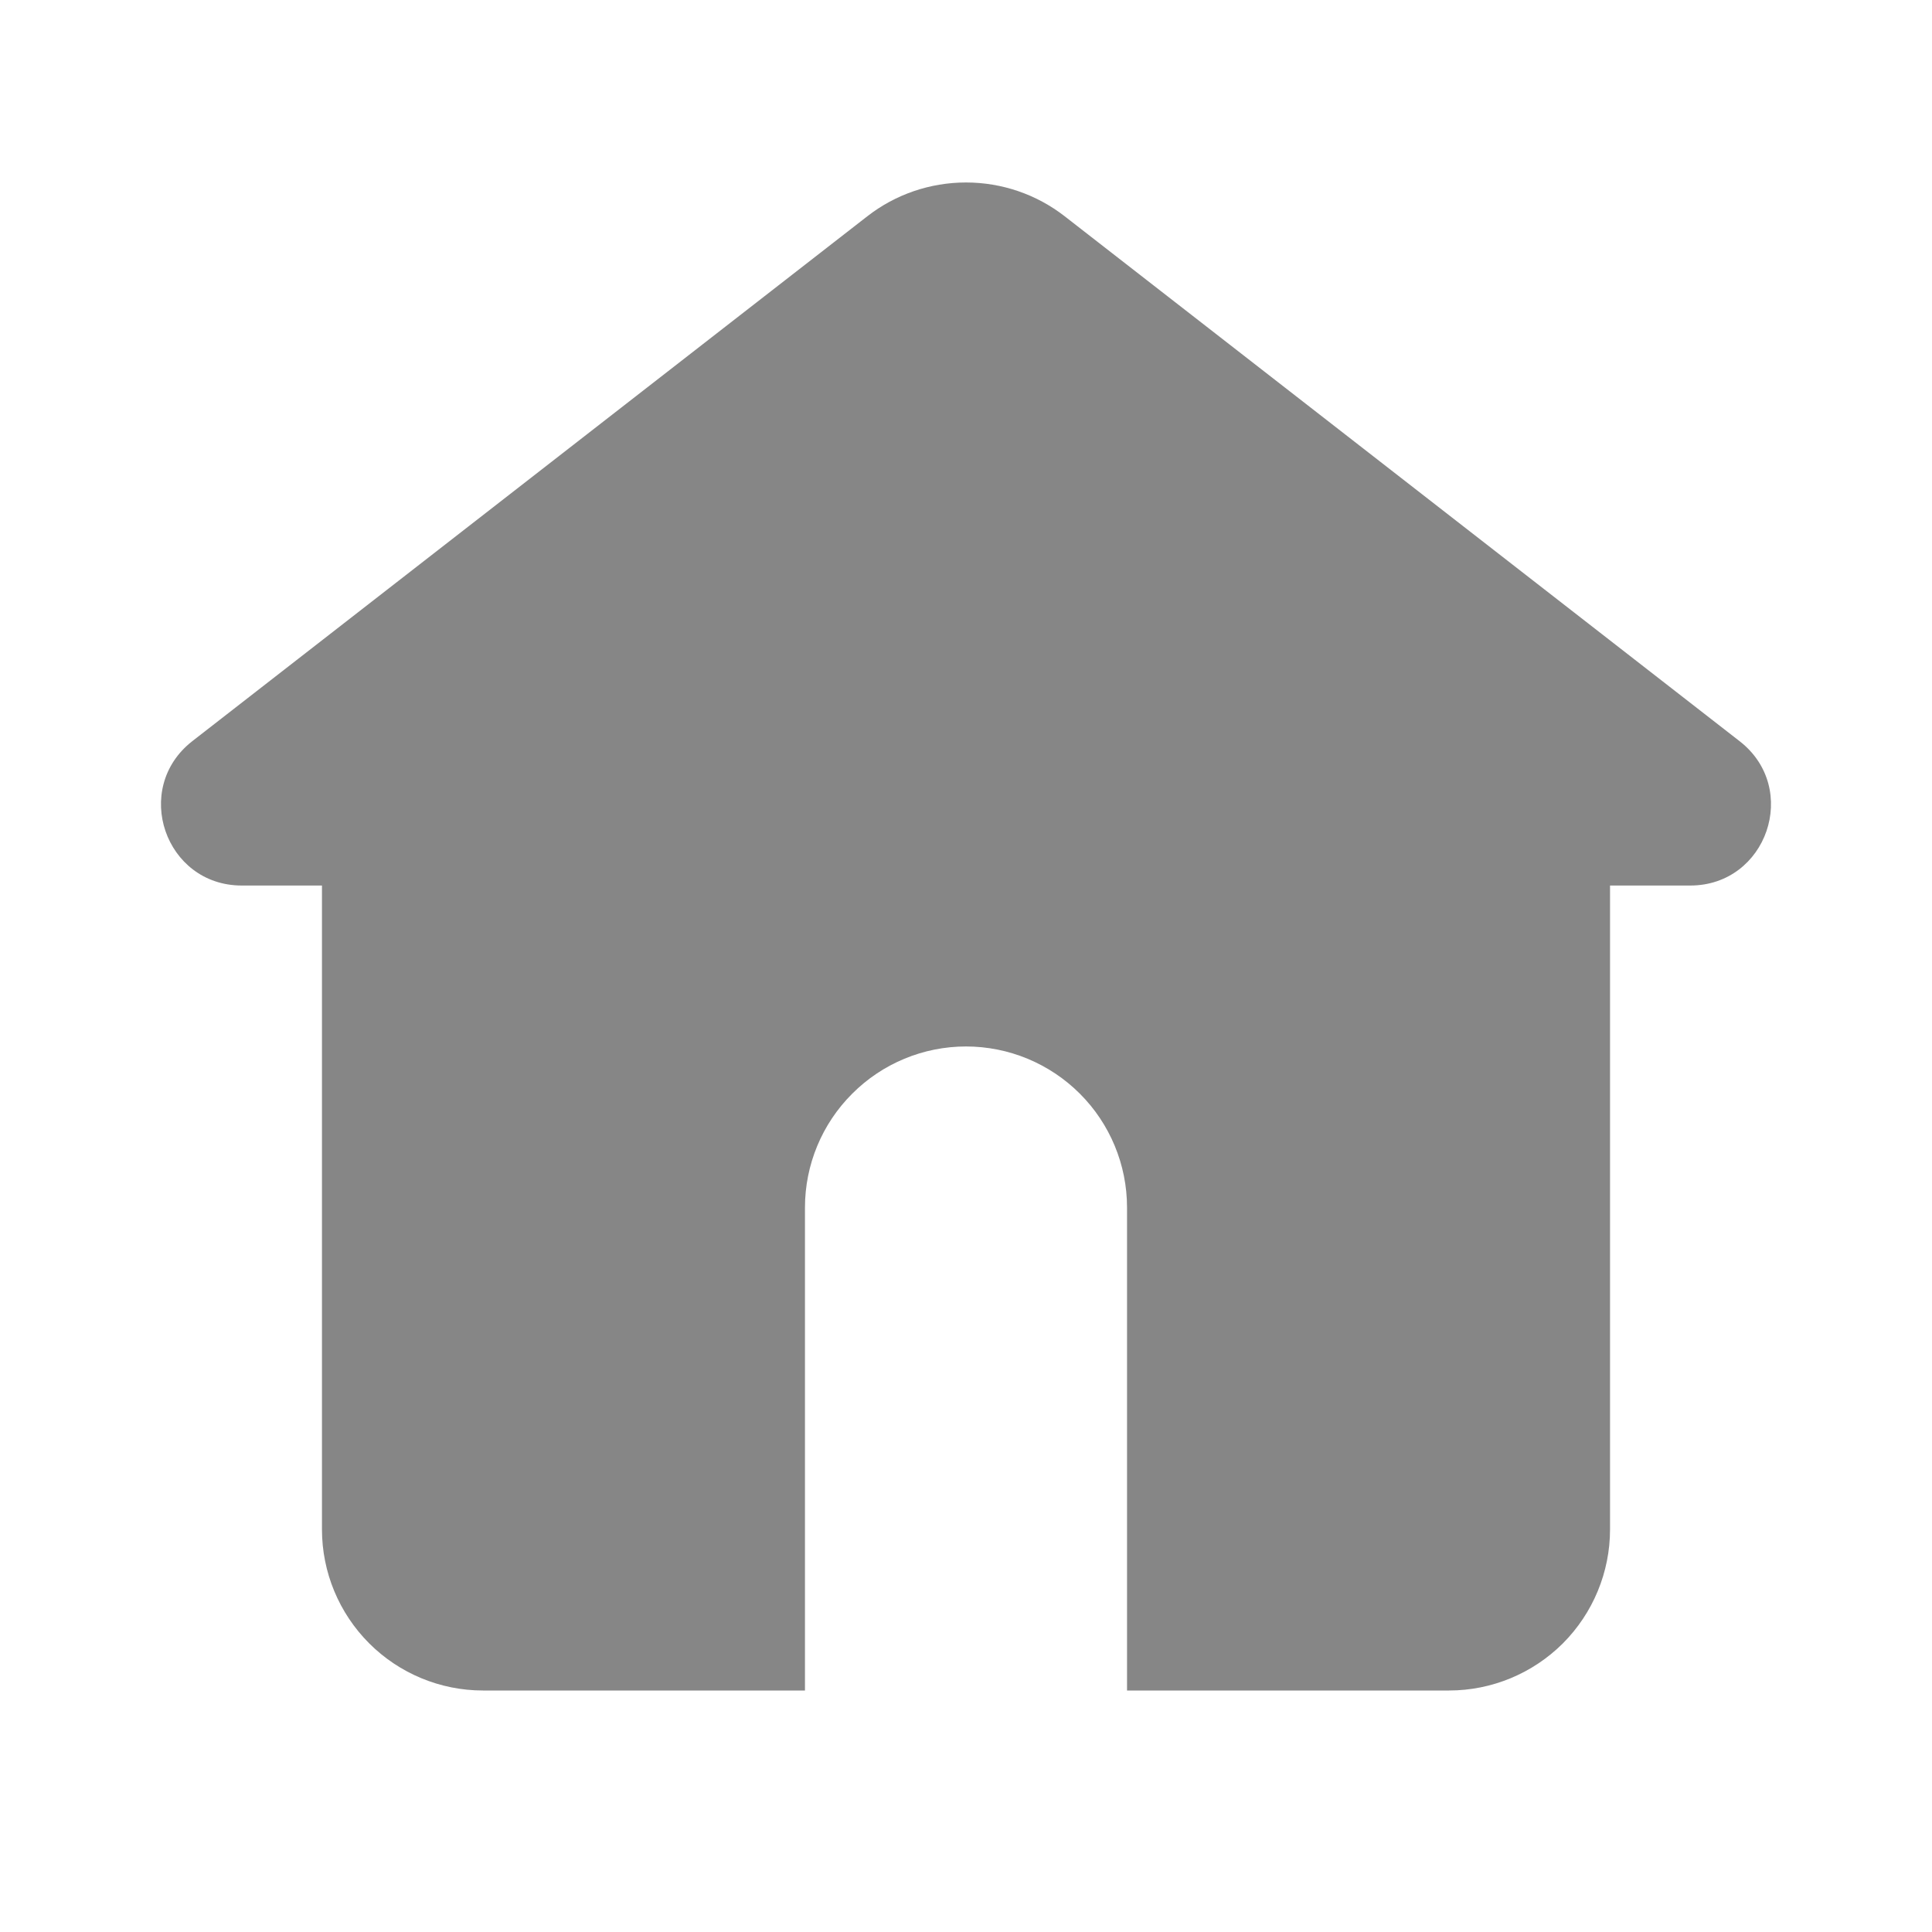 <svg width="20" height="20" viewBox="0 0 20 20" fill="none" xmlns="http://www.w3.org/2000/svg">
<path d="M11.023 2.24C10.731 2.012 10.371 1.889 10 1.889C9.629 1.889 9.269 2.012 8.977 2.24L1.99 7.673C1.363 8.163 1.708 9.167 2.503 9.167H3.333V15.833C3.333 16.275 3.509 16.699 3.822 17.012C4.134 17.324 4.558 17.5 5 17.5H8.333V12.5C8.333 12.058 8.509 11.634 8.822 11.322C9.134 11.009 9.558 10.833 10 10.833C10.442 10.833 10.866 11.009 11.179 11.322C11.491 11.634 11.667 12.058 11.667 12.5V17.5H15C15.442 17.5 15.866 17.324 16.179 17.012C16.491 16.699 16.667 16.275 16.667 15.833V9.167H17.497C18.291 9.167 18.637 8.163 18.01 7.674L11.023 2.24Z" fill="#868686"/>
</svg>
